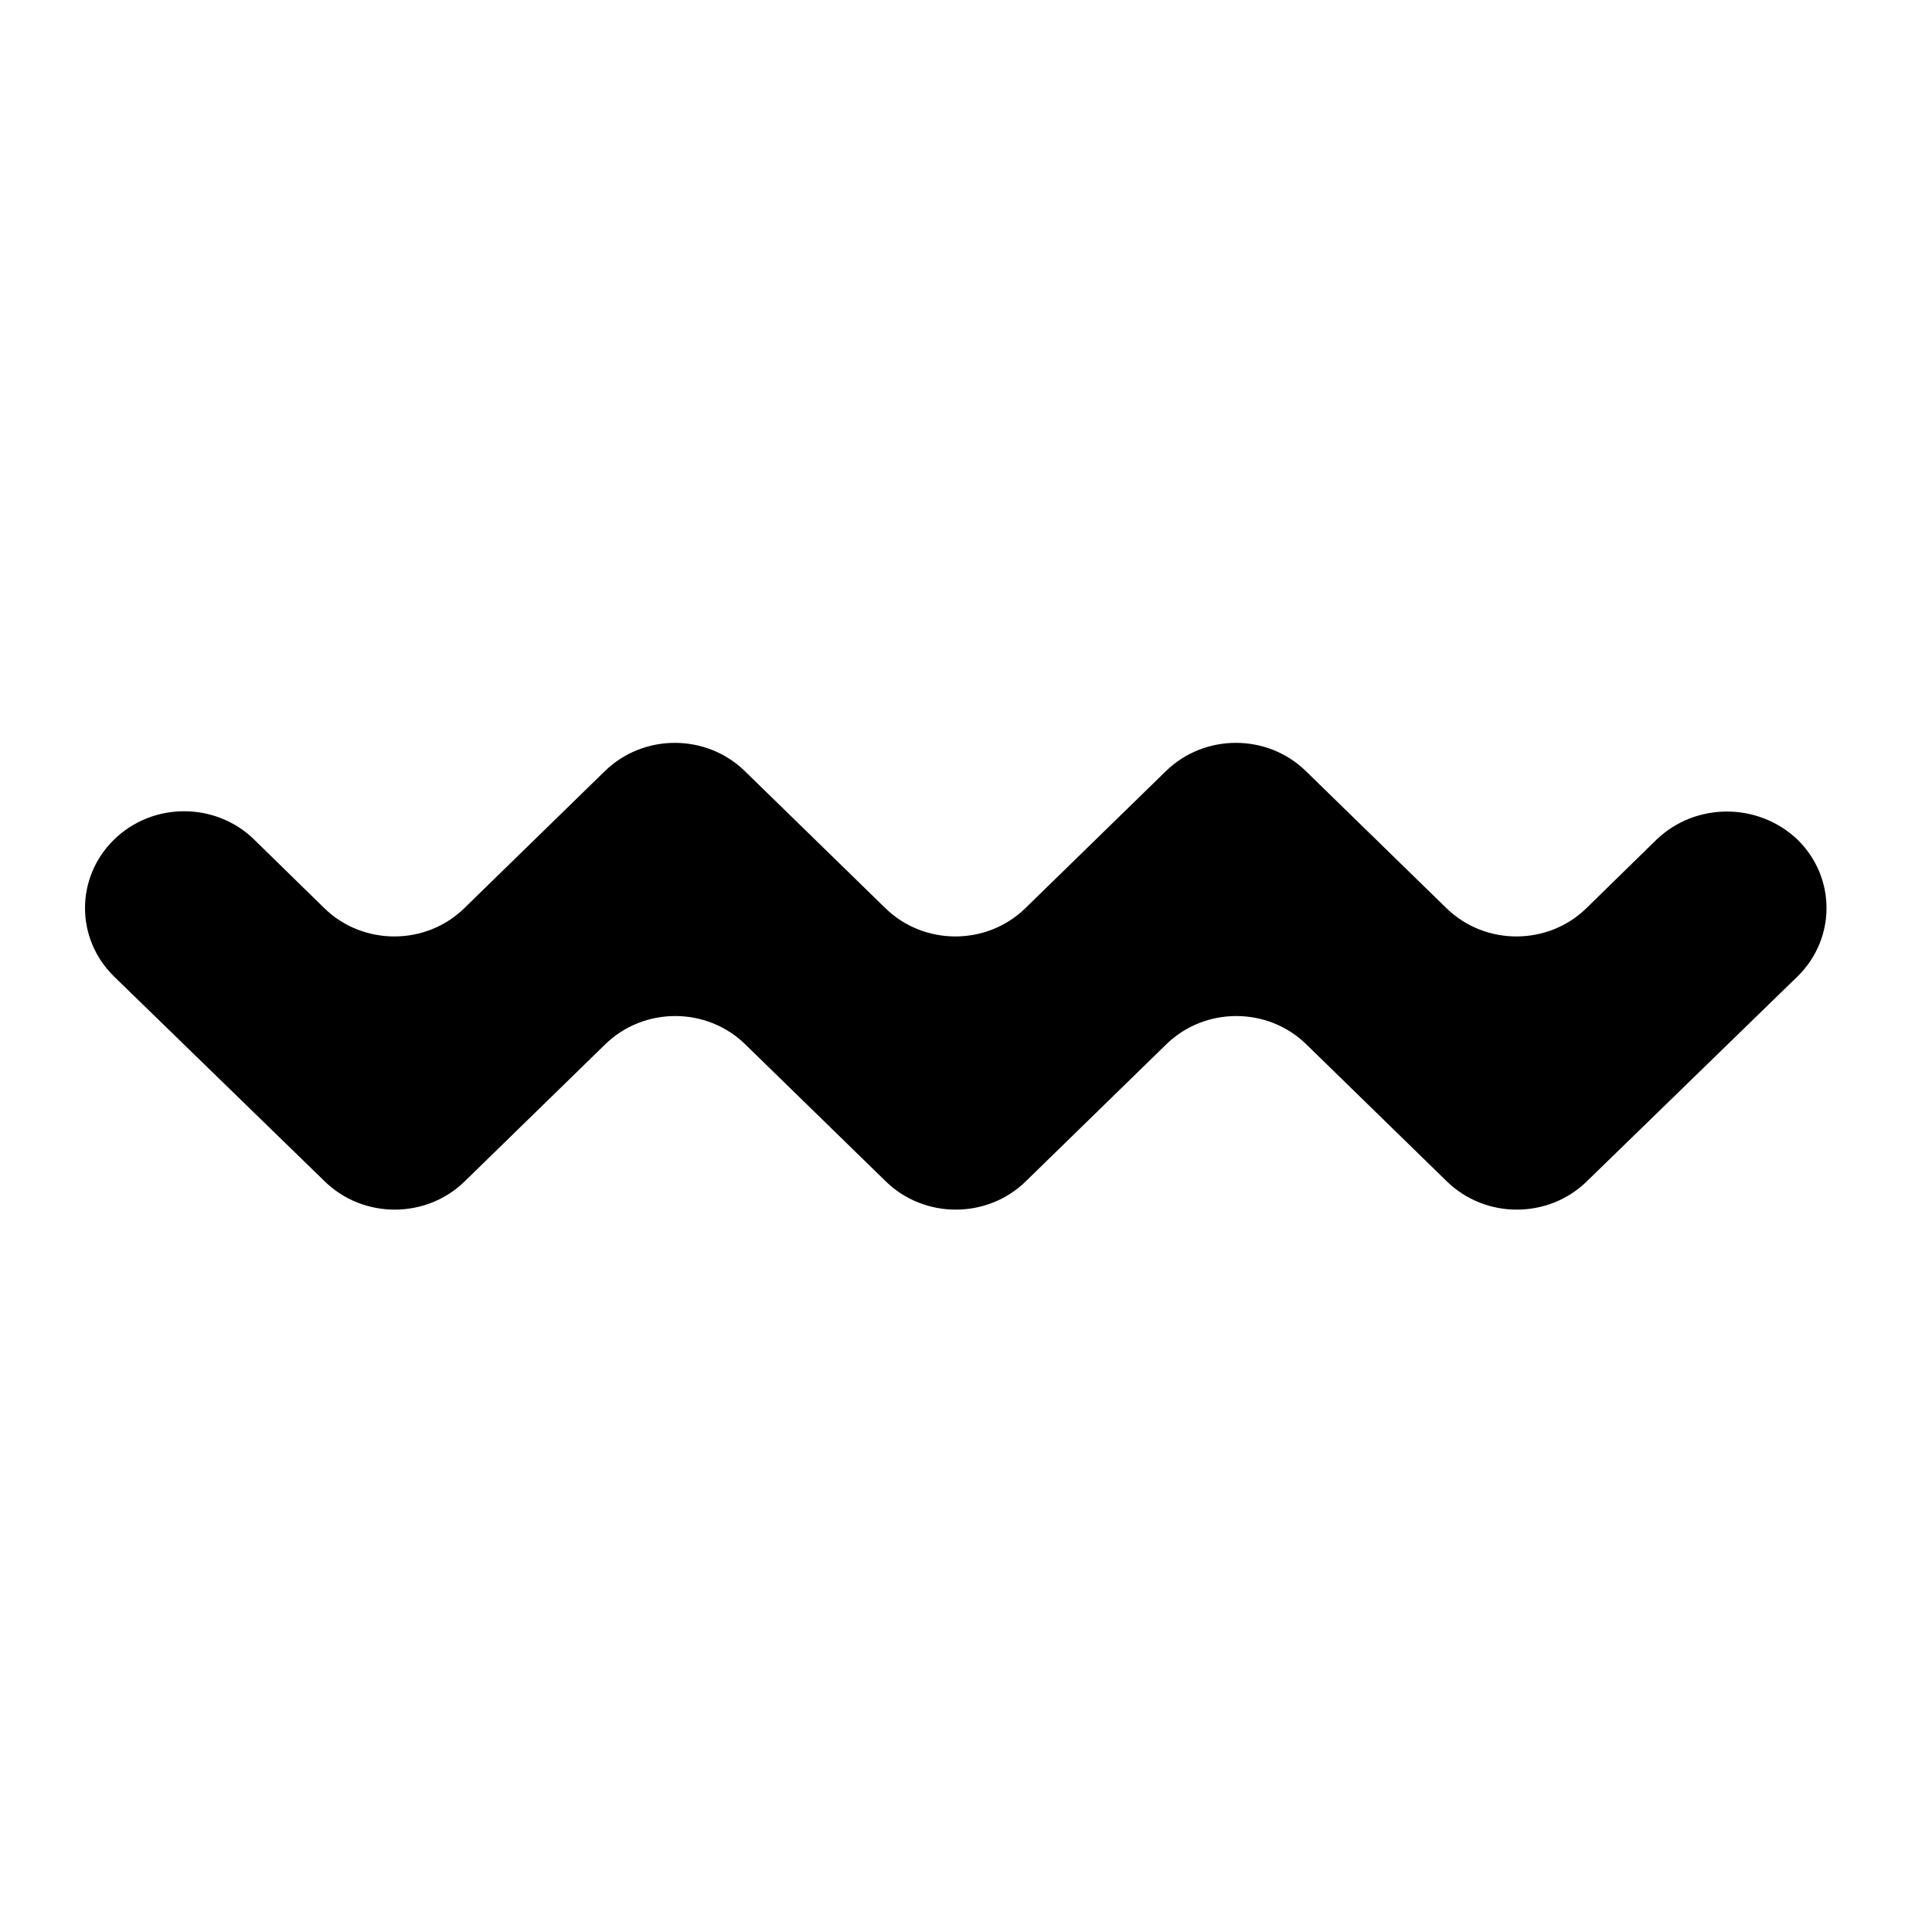 <?xml version="1.0" encoding="utf-8"?>
<!-- Generator: Adobe Illustrator 23.0.1, SVG Export Plug-In . SVG Version: 6.00 Build 0)  -->
<svg version="1.1" id="icons" xmlns="http://www.w3.org/2000/svg" xmlns:xlink="http://www.w3.org/1999/xlink" x="0px" y="0px"
	 viewBox="0 0 50 50" style="enable-background:new 0 0 50 50;" xml:space="preserve">
<style type="text/css">
	.st0{fill-rule:evenodd;clip-rule:evenodd;}
</style>
<path id="exp7" class="st0" d="M42.87,21.73l-1.81,1.77c-1,0.98-2.63,0.98-3.63,0l-3.63-3.54c-1-0.98-2.63-0.98-3.63,0l-3.63,3.54
	c-1,0.98-2.63,0.98-3.63,0l-3.63-3.54c-1-0.98-2.63-0.98-3.63,0l-3.63,3.54c-1,0.98-2.63,0.98-3.63,0l-1.81-1.77
	c-1-0.98-2.63-0.98-3.63,0c-1,0.98-1,2.56,0,3.54l5.45,5.3c1,0.98,2.63,0.98,3.63,0l3.63-3.54c1-0.98,2.63-0.98,3.63,0l3.63,3.54
	c1,0.98,2.63,0.98,3.63,0l3.63-3.54c1-0.98,2.63-0.98,3.63,0l3.63,3.54c1,0.98,2.63,0.98,3.63,0l5.45-5.3c1-0.98,1-2.56,0-3.54
	C45.5,20.76,43.88,20.76,42.87,21.73"/>
</svg>
